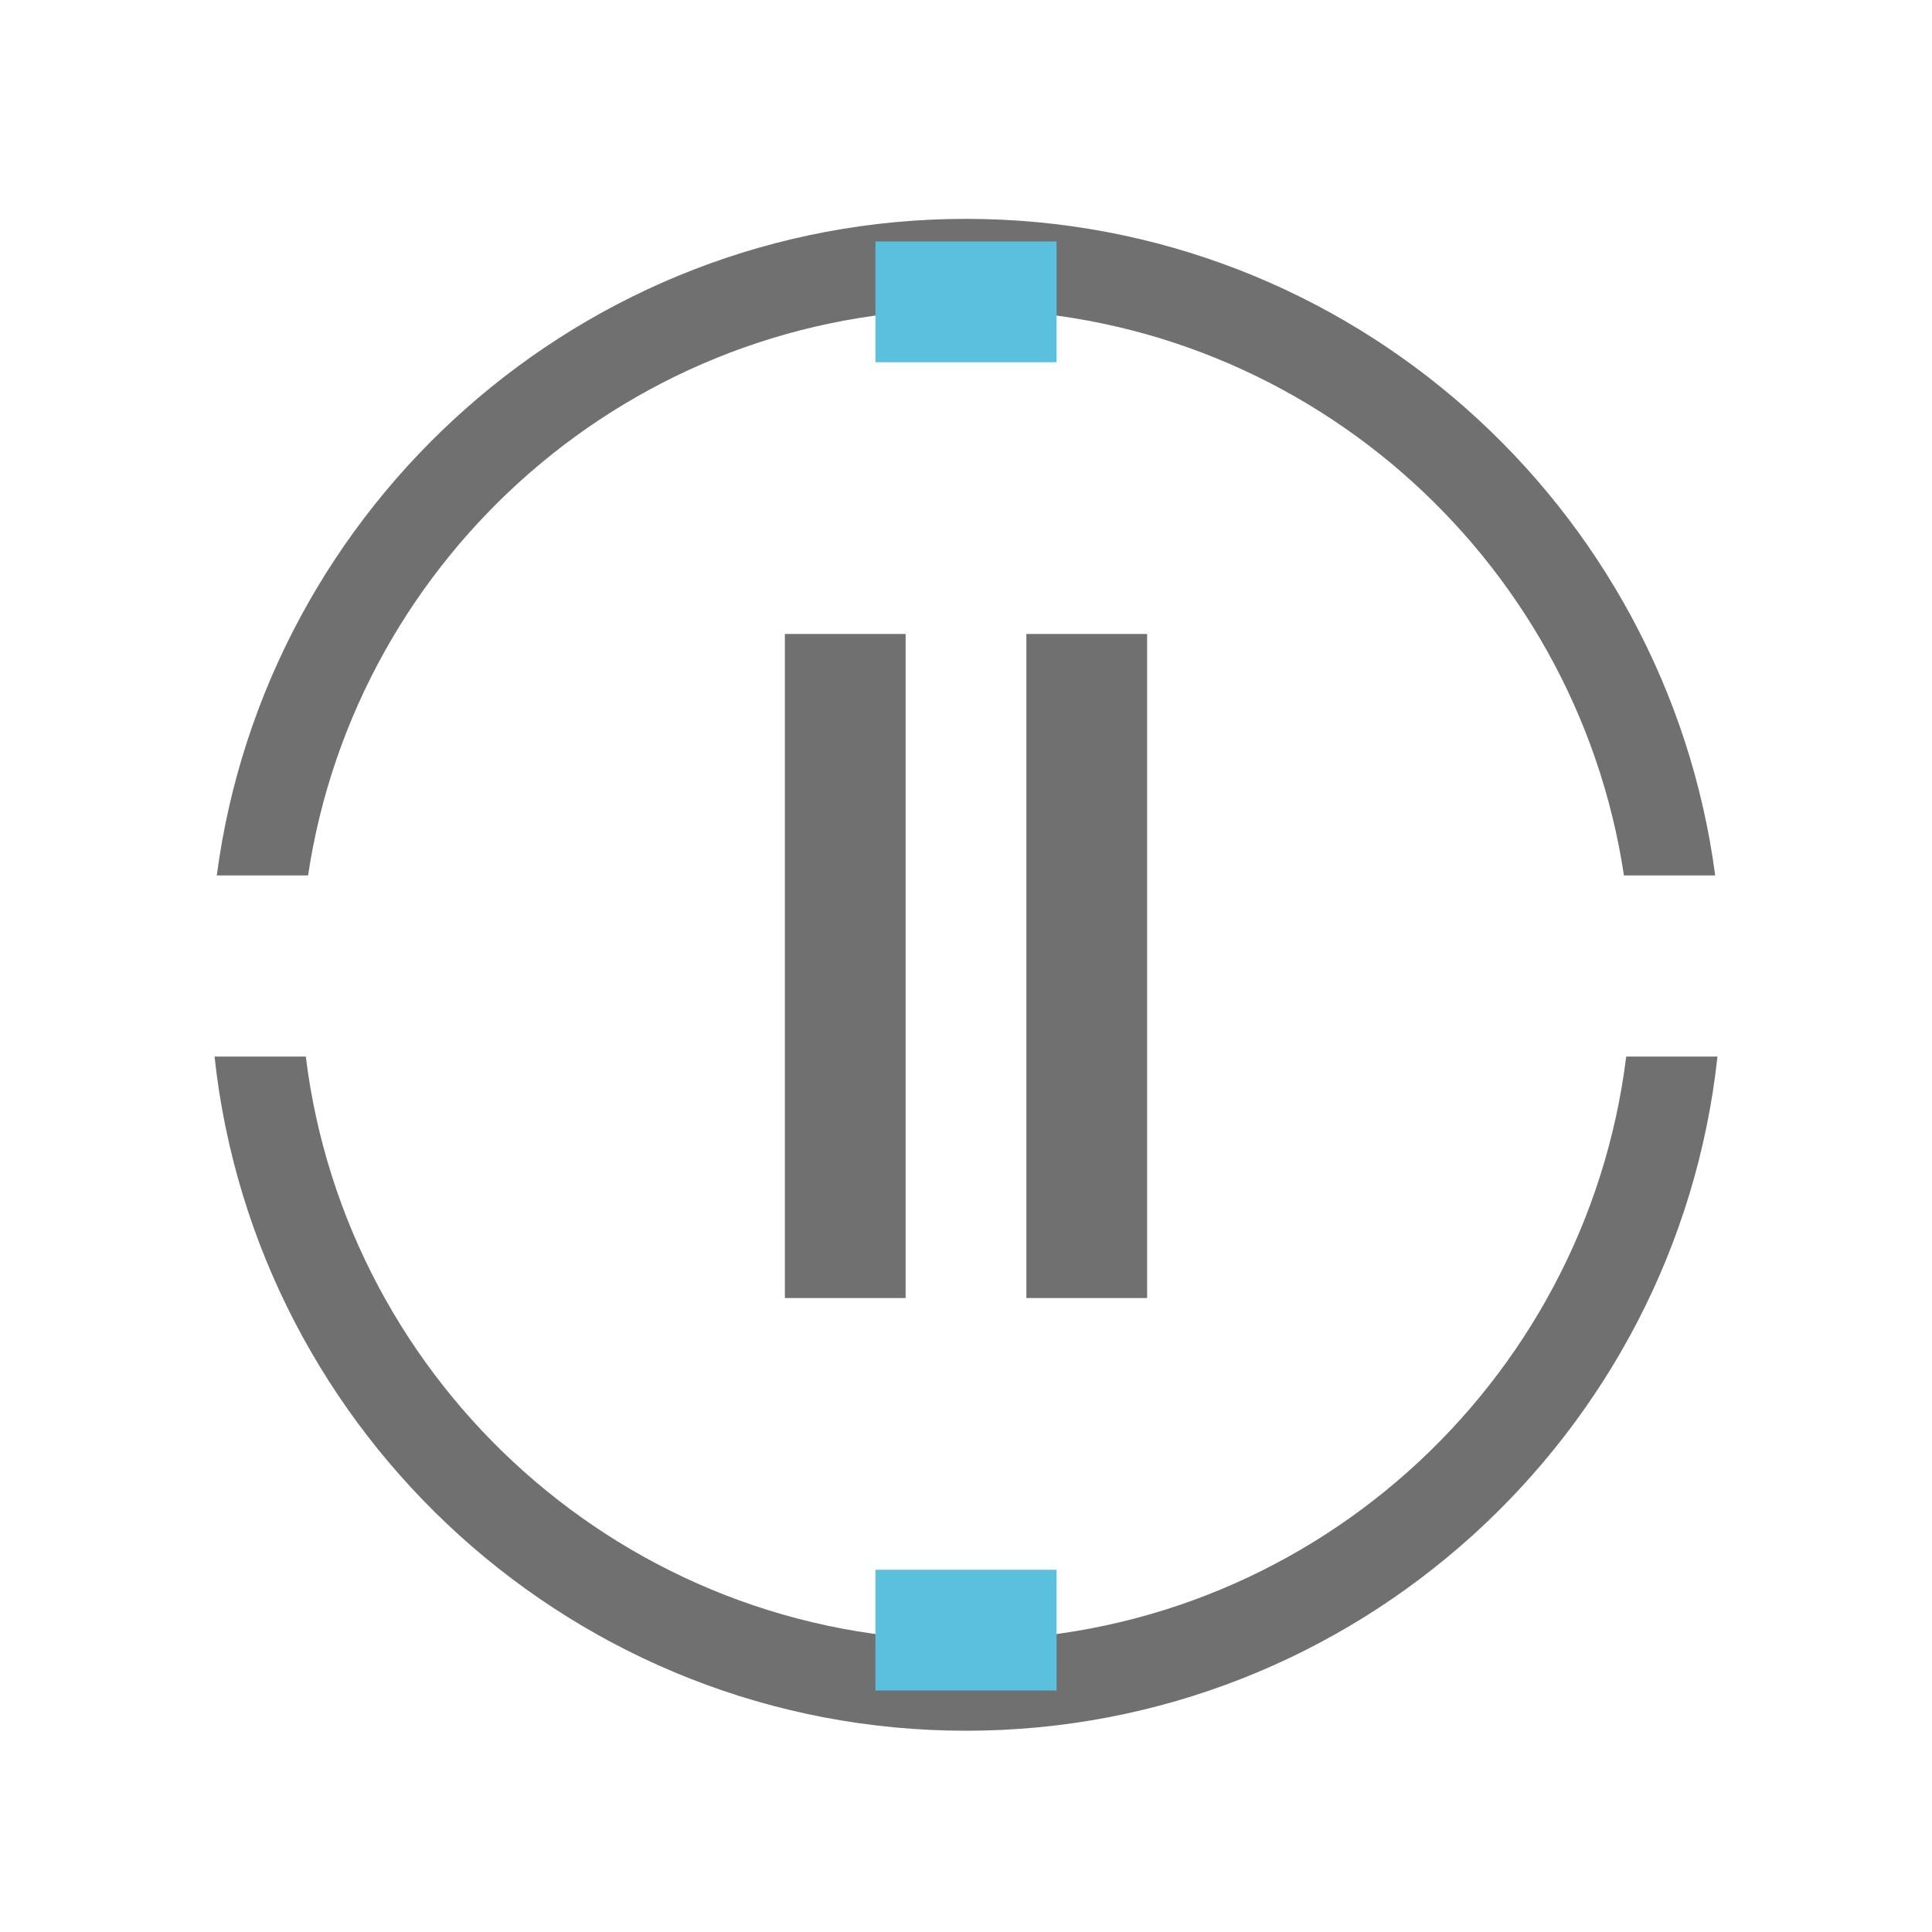 <?xml version="1.0" encoding="utf-8"?>
<!-- Generator: Adobe Illustrator 16.0.0, SVG Export Plug-In . SVG Version: 6.00 Build 0)  -->
<!DOCTYPE svg PUBLIC "-//W3C//DTD SVG 1.1//EN" "http://www.w3.org/Graphics/SVG/1.1/DTD/svg11.dtd">
<svg version="1.1" id="Layer_1" xmlns="http://www.w3.org/2000/svg" xmlns:xlink="http://www.w3.org/1999/xlink" x="0px" y="0px"
	 width="64px" height="64px" viewBox="0 0 64 64" enable-background="new 0 0 64 64" xml:space="preserve">
<path fill="#707070" d="M10.205,29C11.798,18.402,20.964,10.25,32,10.25S52.202,18.402,53.795,29h3.023
	C55.201,16.743,44.691,7.25,32,7.25C19.308,7.25,8.799,16.743,7.181,29H10.205z M53.87,35C52.529,45.88,43.236,54.333,32,54.333
	c-11.237,0-20.53-8.453-21.87-19.333H7.107c1.355,12.539,12,22.333,24.893,22.333c12.893,0,23.538-9.794,24.893-22.333H53.87z
	 M26,21h4v22h-4V21z M34,21h4v22h-4V21z"/>
<path fill="#5BC0DE" d="M29,52h6v4h-6V52z M29,8h6v4h-6V8z"/>
</svg>

